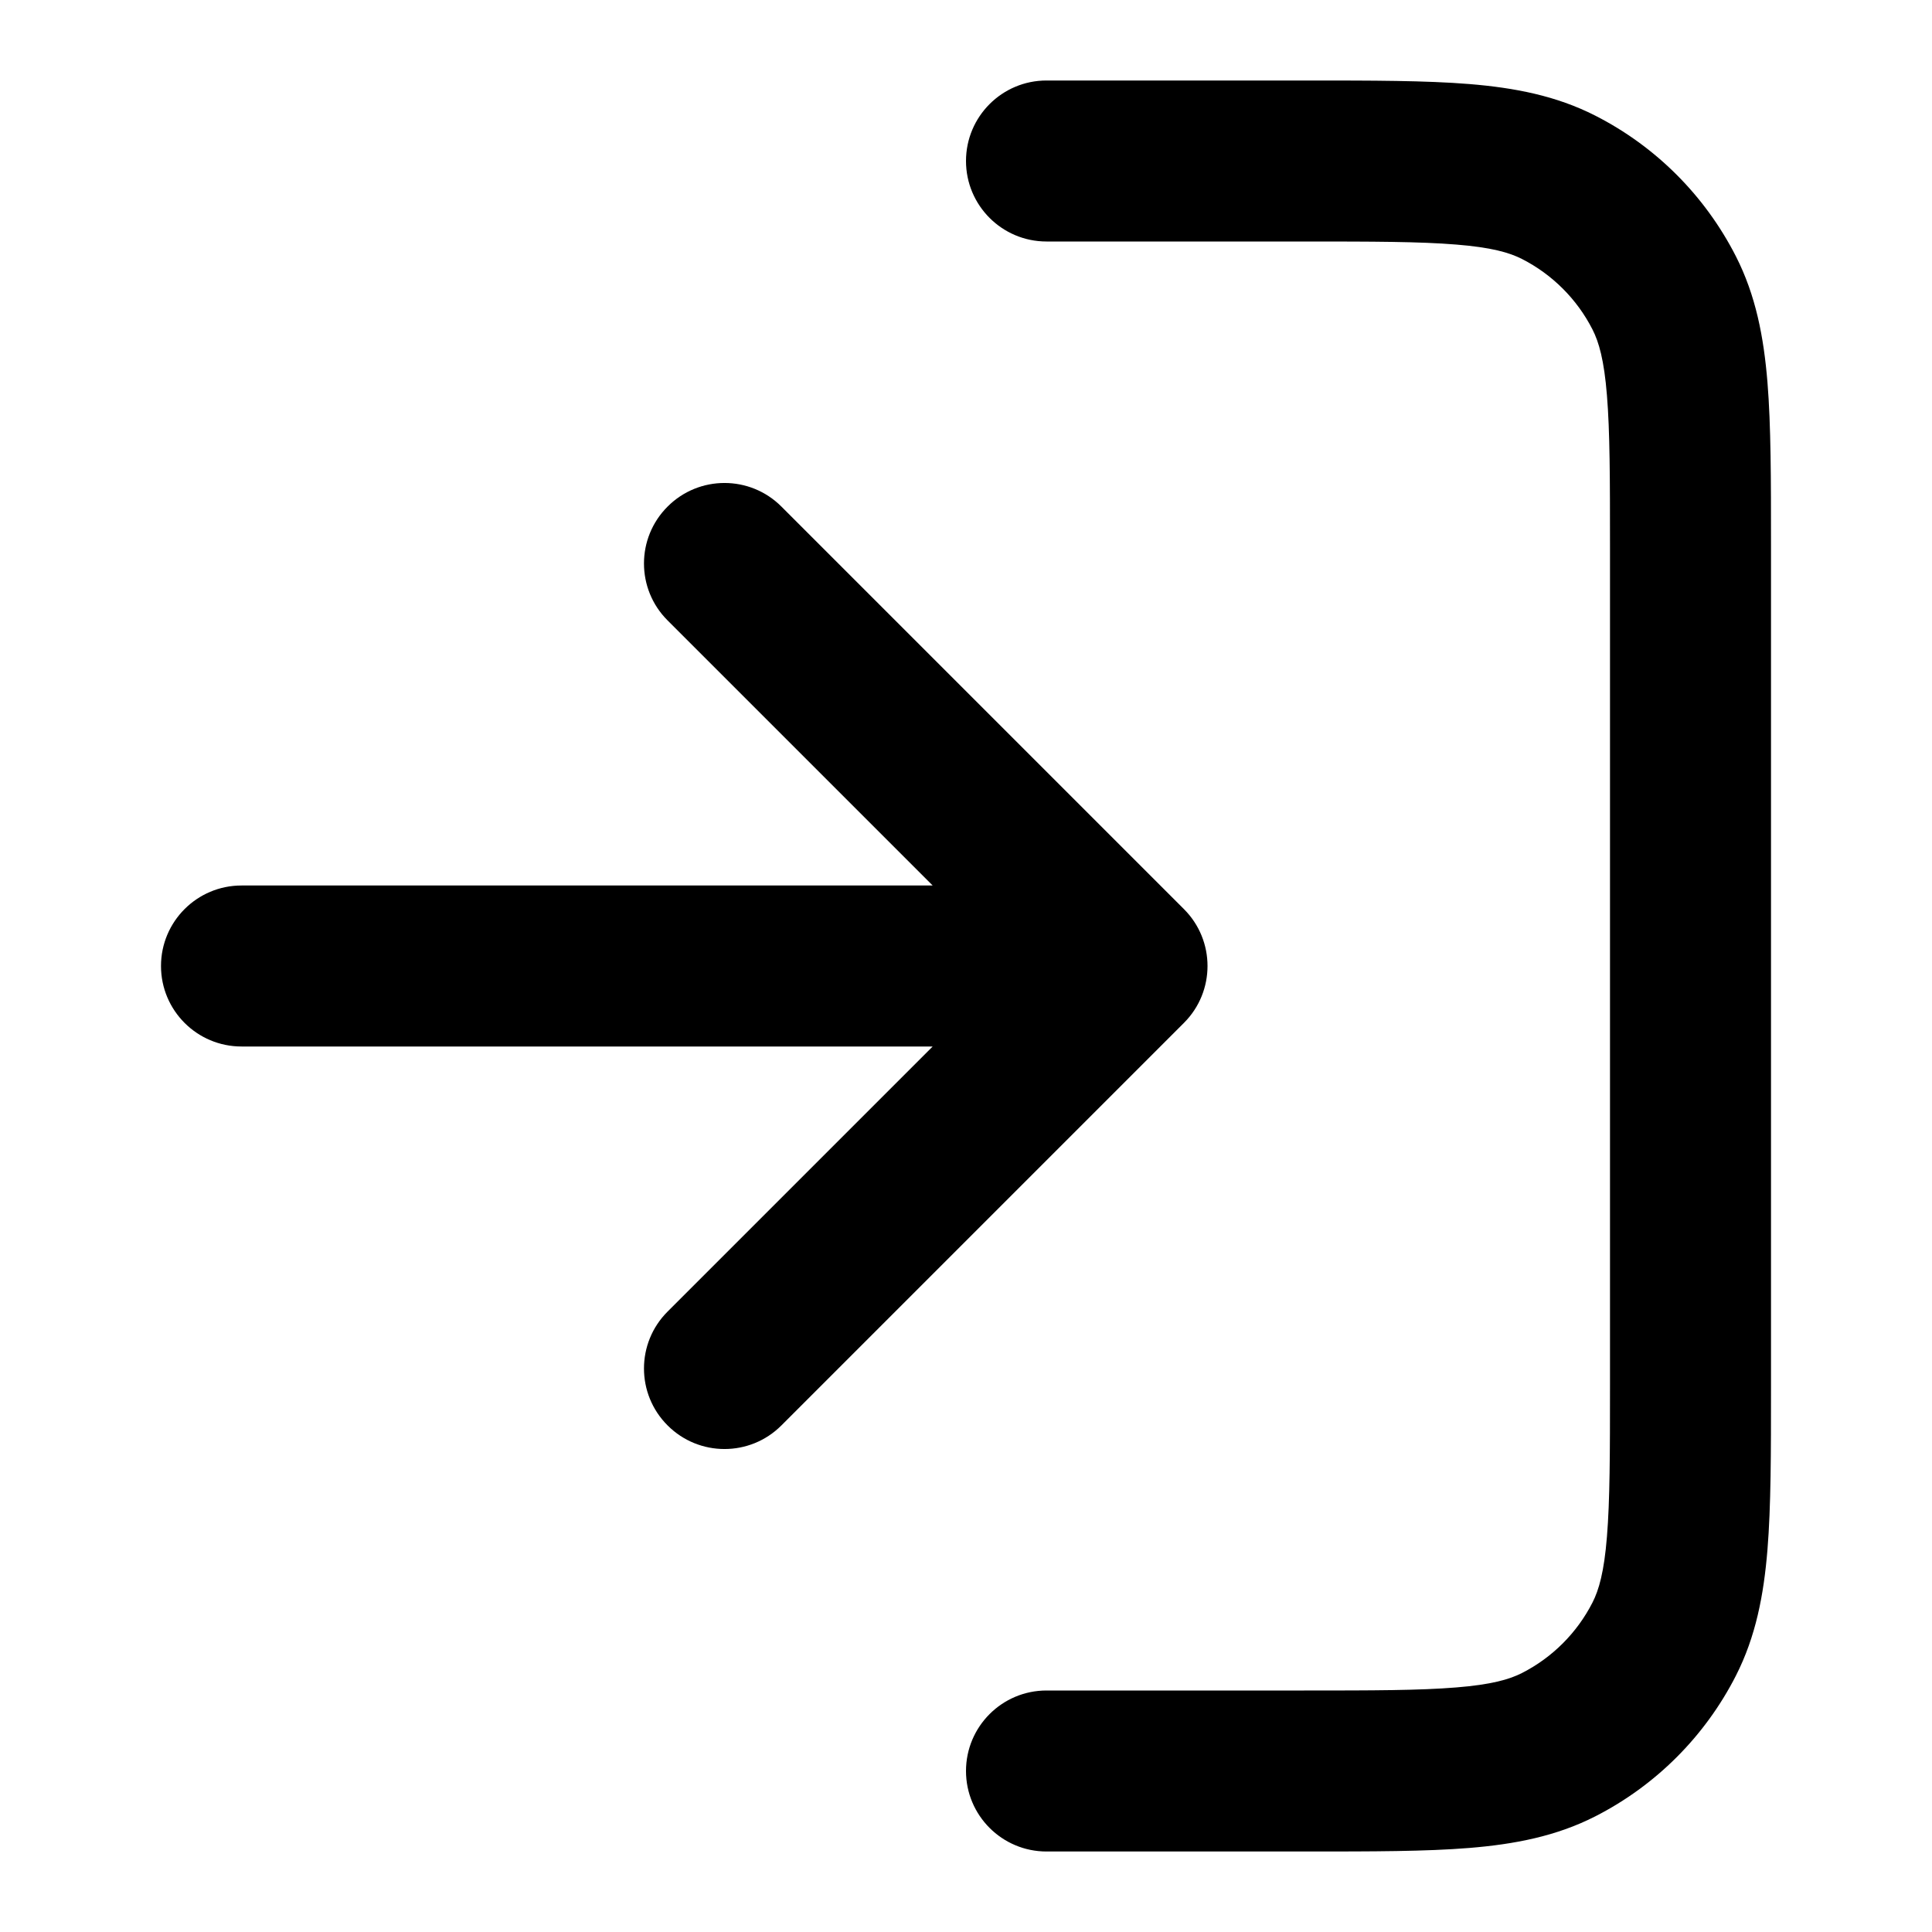 <svg width="24" height="24" viewBox="0 0 24 24" fill="none" xmlns="http://www.w3.org/2000/svg">
<path d="M18.089 3.038C17.639 3.001 17.057 3 16.2 3H13C12.448 3 12 2.552 12 2C12 1.448 12.448 1 13 1H16.241C17.046 1 17.711 1 18.252 1.044C18.814 1.09 19.331 1.189 19.816 1.436C20.569 1.819 21.18 2.431 21.564 3.184C21.811 3.669 21.91 4.186 21.956 4.748C22 5.289 22 5.954 22 6.759V17.241C22 18.046 22 18.711 21.956 19.252C21.91 19.814 21.811 20.331 21.564 20.816C21.18 21.569 20.569 22.18 19.816 22.564C19.331 22.811 18.814 22.91 18.252 22.956C17.711 23 17.046 23 16.241 23H13C12.448 23 12 22.552 12 22C12 21.448 12.448 21 13 21H16.2C17.057 21 17.639 20.999 18.089 20.962C18.527 20.927 18.752 20.862 18.908 20.782C19.284 20.59 19.59 20.284 19.782 19.908C19.862 19.752 19.927 19.527 19.962 19.089C19.999 18.639 20 18.057 20 17.2V6.8C20 5.943 19.999 5.361 19.962 4.911C19.927 4.473 19.862 4.248 19.782 4.092C19.59 3.716 19.284 3.41 18.908 3.218C18.752 3.138 18.527 3.073 18.089 3.038Z" fill="#000"/>
<path d="M8.293 6.293C8.683 5.902 9.317 5.902 9.707 6.293L14.707 11.293C15.098 11.683 15.098 12.317 14.707 12.707L9.707 17.707C9.317 18.098 8.683 18.098 8.293 17.707C7.902 17.317 7.902 16.683 8.293 16.293L11.586 13H3C2.448 13 2 12.552 2 12C2 11.448 2.448 11 3 11H11.586L8.293 7.707C7.902 7.317 7.902 6.683 8.293 6.293Z" fill="#000"/>
</svg>
